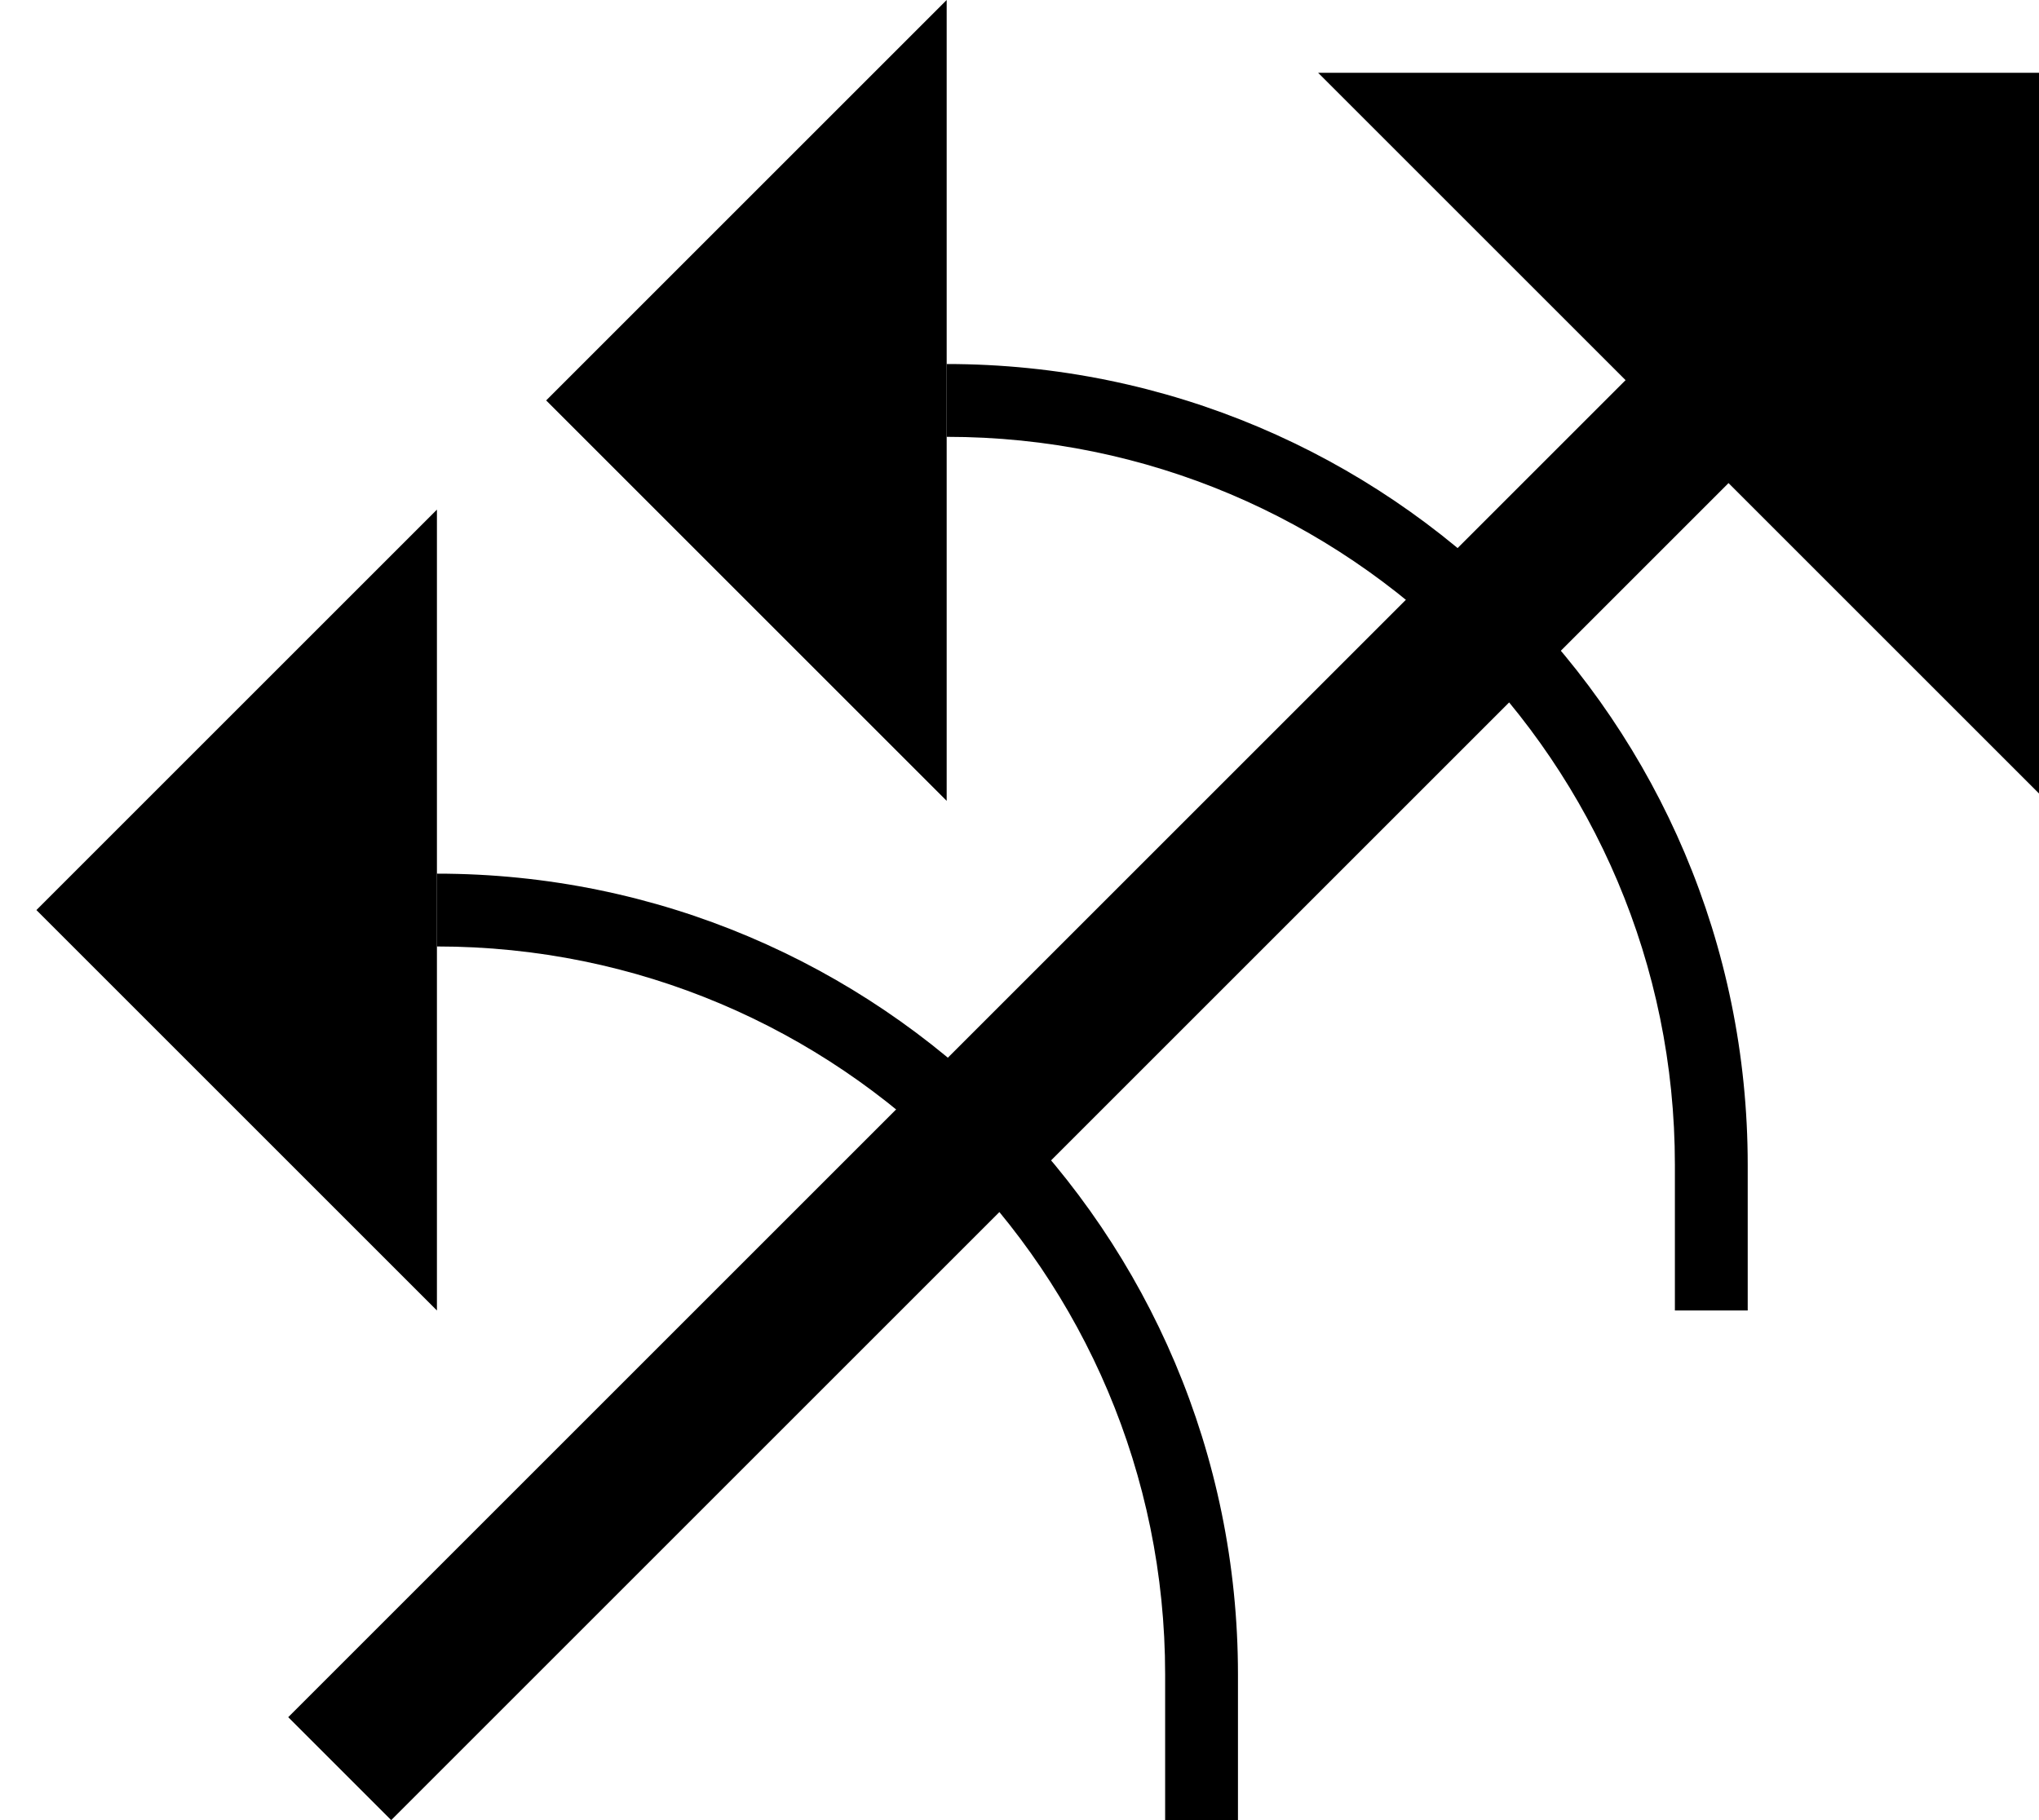 <?xml version="1.0" encoding="UTF-8" standalone="no"?>
<svg
   xmlns:dc="http://purl.org/dc/elements/1.1/"
   xmlns:cc="http://creativecommons.org/ns#"
   xmlns:rdf="http://www.w3.org/1999/02/22-rdf-syntax-ns#"
   xmlns:svg="http://www.w3.org/2000/svg"
   xmlns="http://www.w3.org/2000/svg"
   xmlns:sodipodi="http://sodipodi.sourceforge.net/DTD/sodipodi-0.dtd"
   xmlns:inkscape="http://www.inkscape.org/namespaces/inkscape"
   version="1.0"
   width="28"
   height="25"
   id="svg2"
   inkscape:version="0.47 r22583"
   sodipodi:docname="02-05-014-01-01-04.svg">
  <defs
     id="defs16">
    <inkscape:perspective
       sodipodi:type="inkscape:persp3d"
       inkscape:vp_x="0 : 23 : 1"
       inkscape:vp_y="0 : 1000 : 0"
       inkscape:vp_z="36 : 23 : 1"
       inkscape:persp3d-origin="18 : 15.333333 : 1"
       id="perspective18" />
  </defs>
  <sodipodi:namedview
     pagecolor="#ffffff"
     bordercolor="#666666"
     borderopacity="1"
     objecttolerance="10"
     gridtolerance="10"
     guidetolerance="10"
     inkscape:pageopacity="0"
     inkscape:pageshadow="2"
     inkscape:window-width="964"
     inkscape:window-height="721"
     id="namedview14"
     showgrid="true"
     inkscape:zoom="16.47"
     inkscape:cx="14"
     inkscape:cy="12.5"
     inkscape:window-x="365"
     inkscape:window-y="0"
     inkscape:window-maximized="0"
     inkscape:current-layer="svg2"
     showborder="true">
    <inkscape:grid
       type="xygrid"
       id="grid2824"
       empspacing="5"
       visible="true"
       enabled="true"
       snapvisiblegridlinesonly="true" />
  </sodipodi:namedview>
  <path
     style="fill:#000000;fill-opacity:1;stroke:none"
     d="M 22.343,5.201 3.958,23.586 5.372,25 23.757,6.615 22.343,5.201 z"
     id="path2831" />
  <path
     style="fill:#000000;fill-opacity:1;stroke:none"
     d="M 13,11 7.5,5.5 13,0 l 0,11 z"
     id="path2964" />
  <path
     style="fill:#000000;fill-opacity:1;stroke:none"
     d="M 28,10.899 18.101,1 28,1 l 0,9.899 z"
     id="path2966" />
  <path
     style="fill:#000000;fill-opacity:1;stroke:none"
     d="M 24,16 C 24,9.925 19.075,5 13,5 L 13,6 C 18.523,6 23,10.477 23,16 l 0,2 1,0 -1e-6,-2 z"
     id="path2850" />
  <path
     id="path3653"
     d="M 6,18 0.5,12.5 6,7 l -1e-6,11 z"
     style="fill:#000000;fill-opacity:1;stroke:none" />
  <path
     id="path3655"
     d="m 17,23 c 1e-6,-6.075 -4.925,-11 -11,-11 L 6,13 c 5.523,0 10,4.477 10,10 l 0,2 1,0 -1e-6,-2 z"
     style="fill:#000000;fill-opacity:1;stroke:none" />
</svg>
